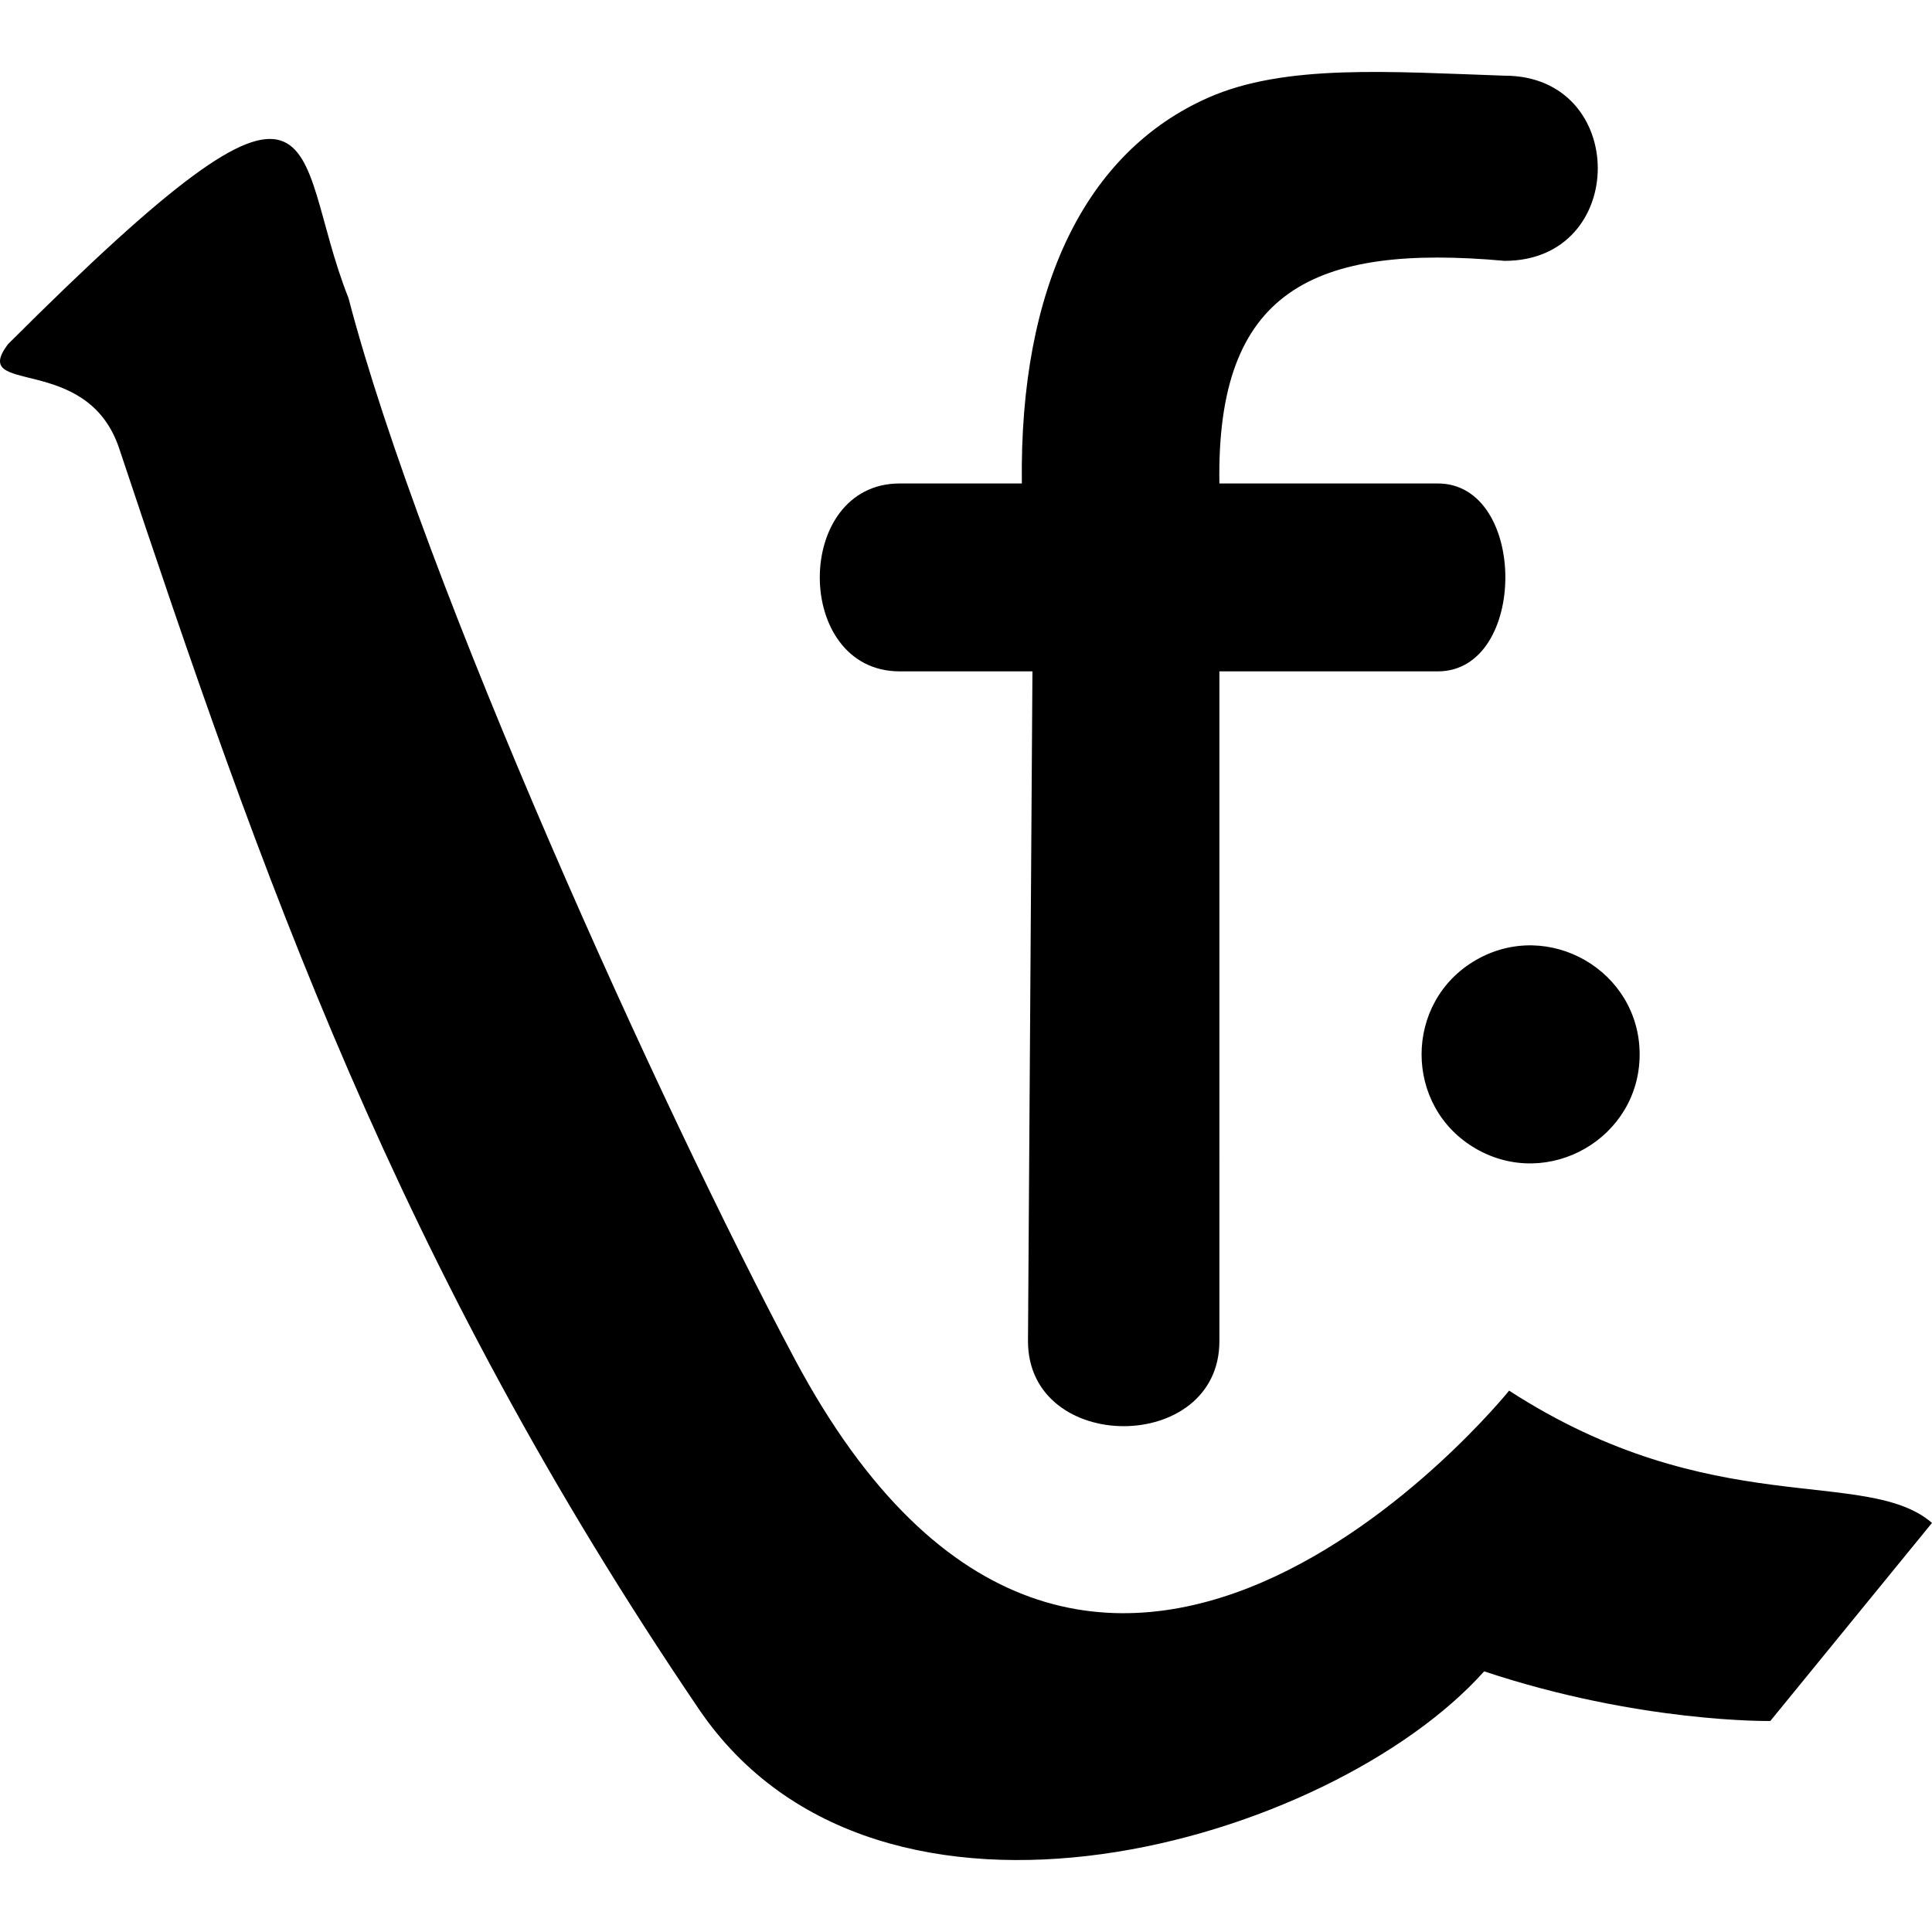 <svg xmlns="http://www.w3.org/2000/svg" xmlns:xlink="http://www.w3.org/1999/xlink" width="512" height="512" viewBox="0 0 512 512"><path fill="currentColor" d="M92.347 78.965c19.81 75.864 82.935 214.846 118.185 281.058c78.113 146.727 189.399 8.514 189.399 8.514c53.835 34.835 94.554 19.986 112.069 35.048l-42.849 52.496s-34.667.566-75.835-13.156c-40.506 45.294-160.254 80.527-208.118 9.99C104.973 334.687 69.44 232.328 31.594 118.861C23.03 93.187-8.328 105.135 2.1 91.232C90.149 3.276 76.517 39.255 92.347 78.964m230.806 276.439V177.919h57.877c23.874 0 23.874-49.795 0-49.795h-57.877c-.842-51.05 24.728-63.573 75.594-58.996c32.907 0 32.907-49.07 0-49.07c-30.502-1.037-58.21-3.18-78.585 5.84c-32.444 14.361-50.033 50.15-49.36 102.226h-32.37c-28.24 0-28.24 49.795 0 49.795h35.175l-1.181 177.485c0 30.065 50.727 30.065 50.727 0m111.369-75.981c0-22.16-24.155-36.086-43.374-25.006s-19.22 38.931 0 50.011s43.374-2.845 43.374-25.005"/></svg>